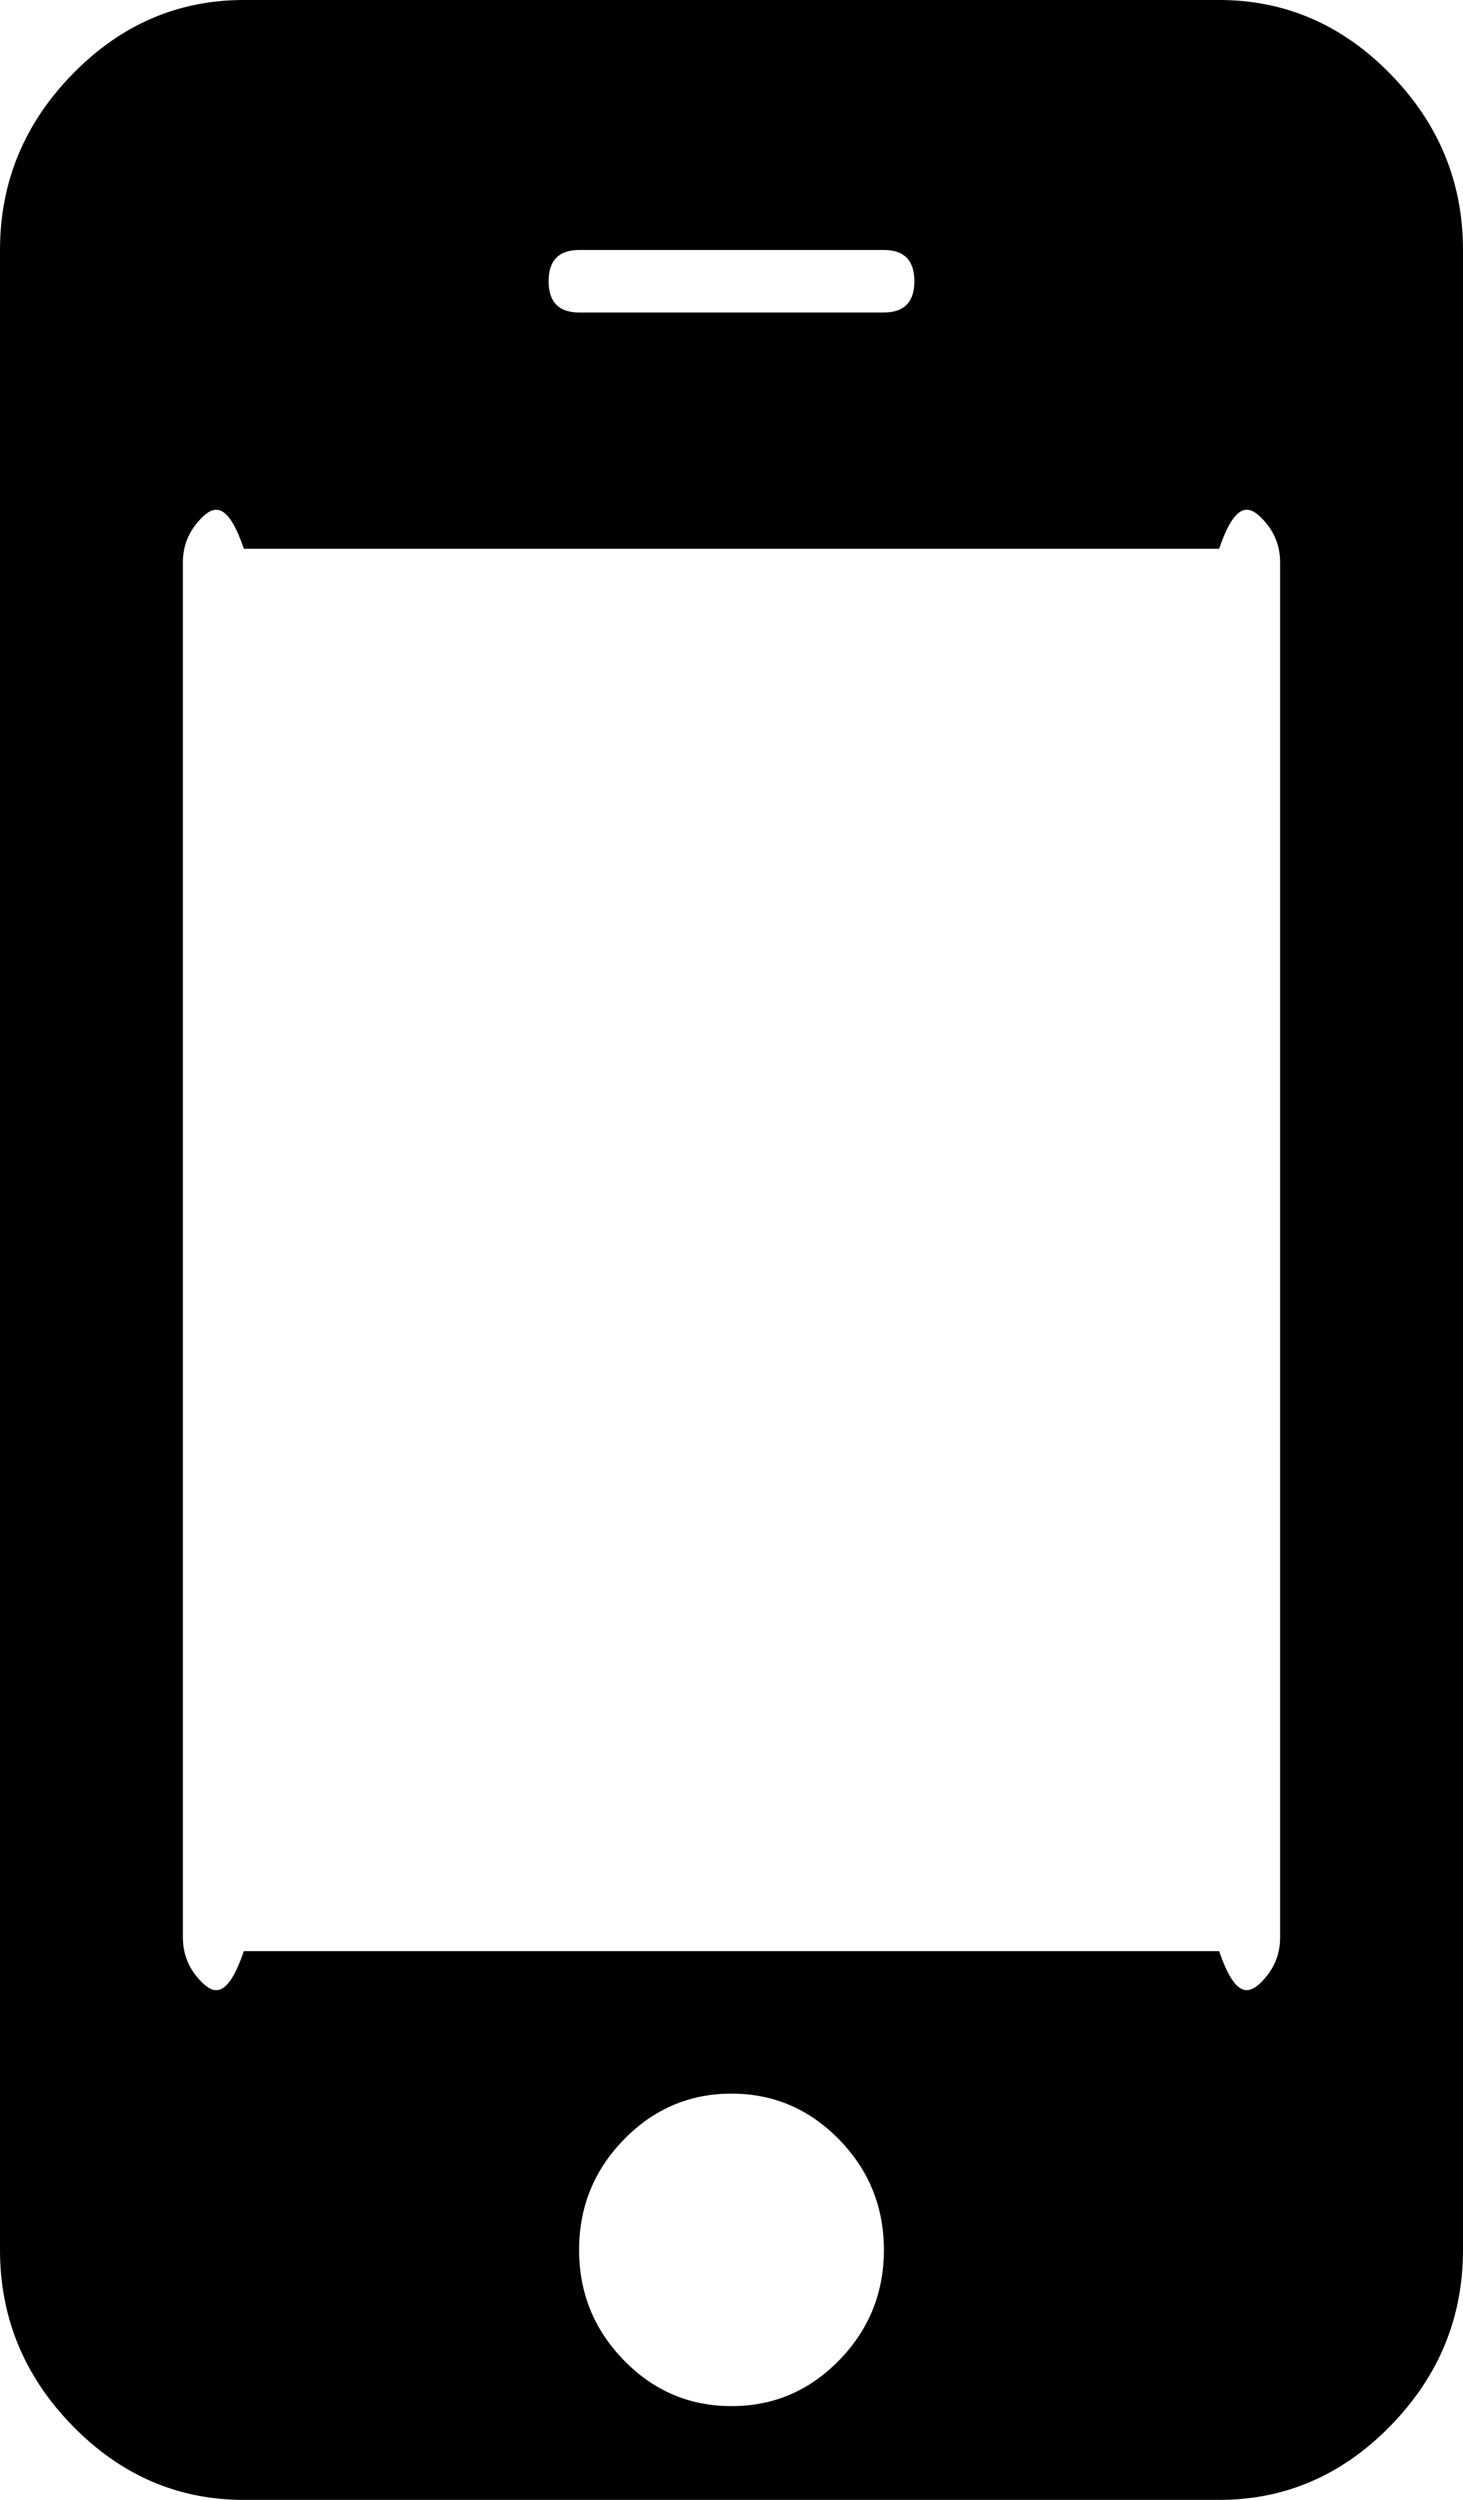 ﻿<?xml version="1.0" encoding="utf-8"?>
<svg version="1.1" xmlns:xlink="http://www.w3.org/1999/xlink" width="24px" height="41px" xmlns="http://www.w3.org/2000/svg">
  <g transform="matrix(1 0 0 1 -752 -3172 )">
    <path d="M 13.766 38.71  C 14.255 38.208  14.5 37.605  14.5 36.9  C 14.5 36.195  14.255 35.592  13.766 35.09  C 13.276 34.588  12.688 34.337  12 34.337  C 11.312 34.337  10.724 34.588  10.234 35.09  C 9.745 35.592  9.5 36.195  9.5 36.9  C 9.5 37.605  9.745 38.208  10.234 38.71  C 10.724 39.212  11.312 39.462  12 39.462  C 12.688 39.462  13.276 39.212  13.766 38.71  Z M 20.703 32.496  C 20.901 32.293  21 32.053  21 31.775  L 21 9.225  C 21 8.947  20.901 8.707  20.703 8.504  C 20.505 8.301  20.271 8.2  20 9  L 4 9  C 3.729 8.2  3.495 8.301  3.297 8.504  C 3.099 8.707  3 8.947  3 9.225  L 3 31.775  C 3 32.053  3.099 32.293  3.297 32.496  C 3.495 32.699  3.729 32.8  4 32  L 20 32  C 20.271 32.8  20.505 32.699  20.703 32.496  Z M 14.5 5.125  C 14.833 5.125  15 4.954  15 4.612  C 15 4.271  14.833 4.1  14.5 4.1  L 9.5 4.1  C 9.167 4.1  9 4.271  9 4.612  C 9 4.954  9.167 5.125  9.5 5.125  L 14.5 5.125  Z M 22.812 1.217  C 23.604 2.029  24 2.99  24 4.1  L 24 36.9  C 24 38.01  23.604 38.971  22.812 39.783  C 22.021 40.594  21.083 41  20 41  L 4 41  C 2.917 41  1.979 40.594  1.188 39.783  C 0.396 38.971  0 38.01  0 36.9  L 0 4.1  C 0 2.99  0.396 2.029  1.188 1.217  C 1.979 0.406  2.917 0  4 0  L 20 0  C 21.083 0  22.021 0.406  22.812 1.217  Z " fill-rule="nonzero" fill="#000000" stroke="none" transform="matrix(1 0 0 1 752 3172 )" />
  </g>
</svg>
